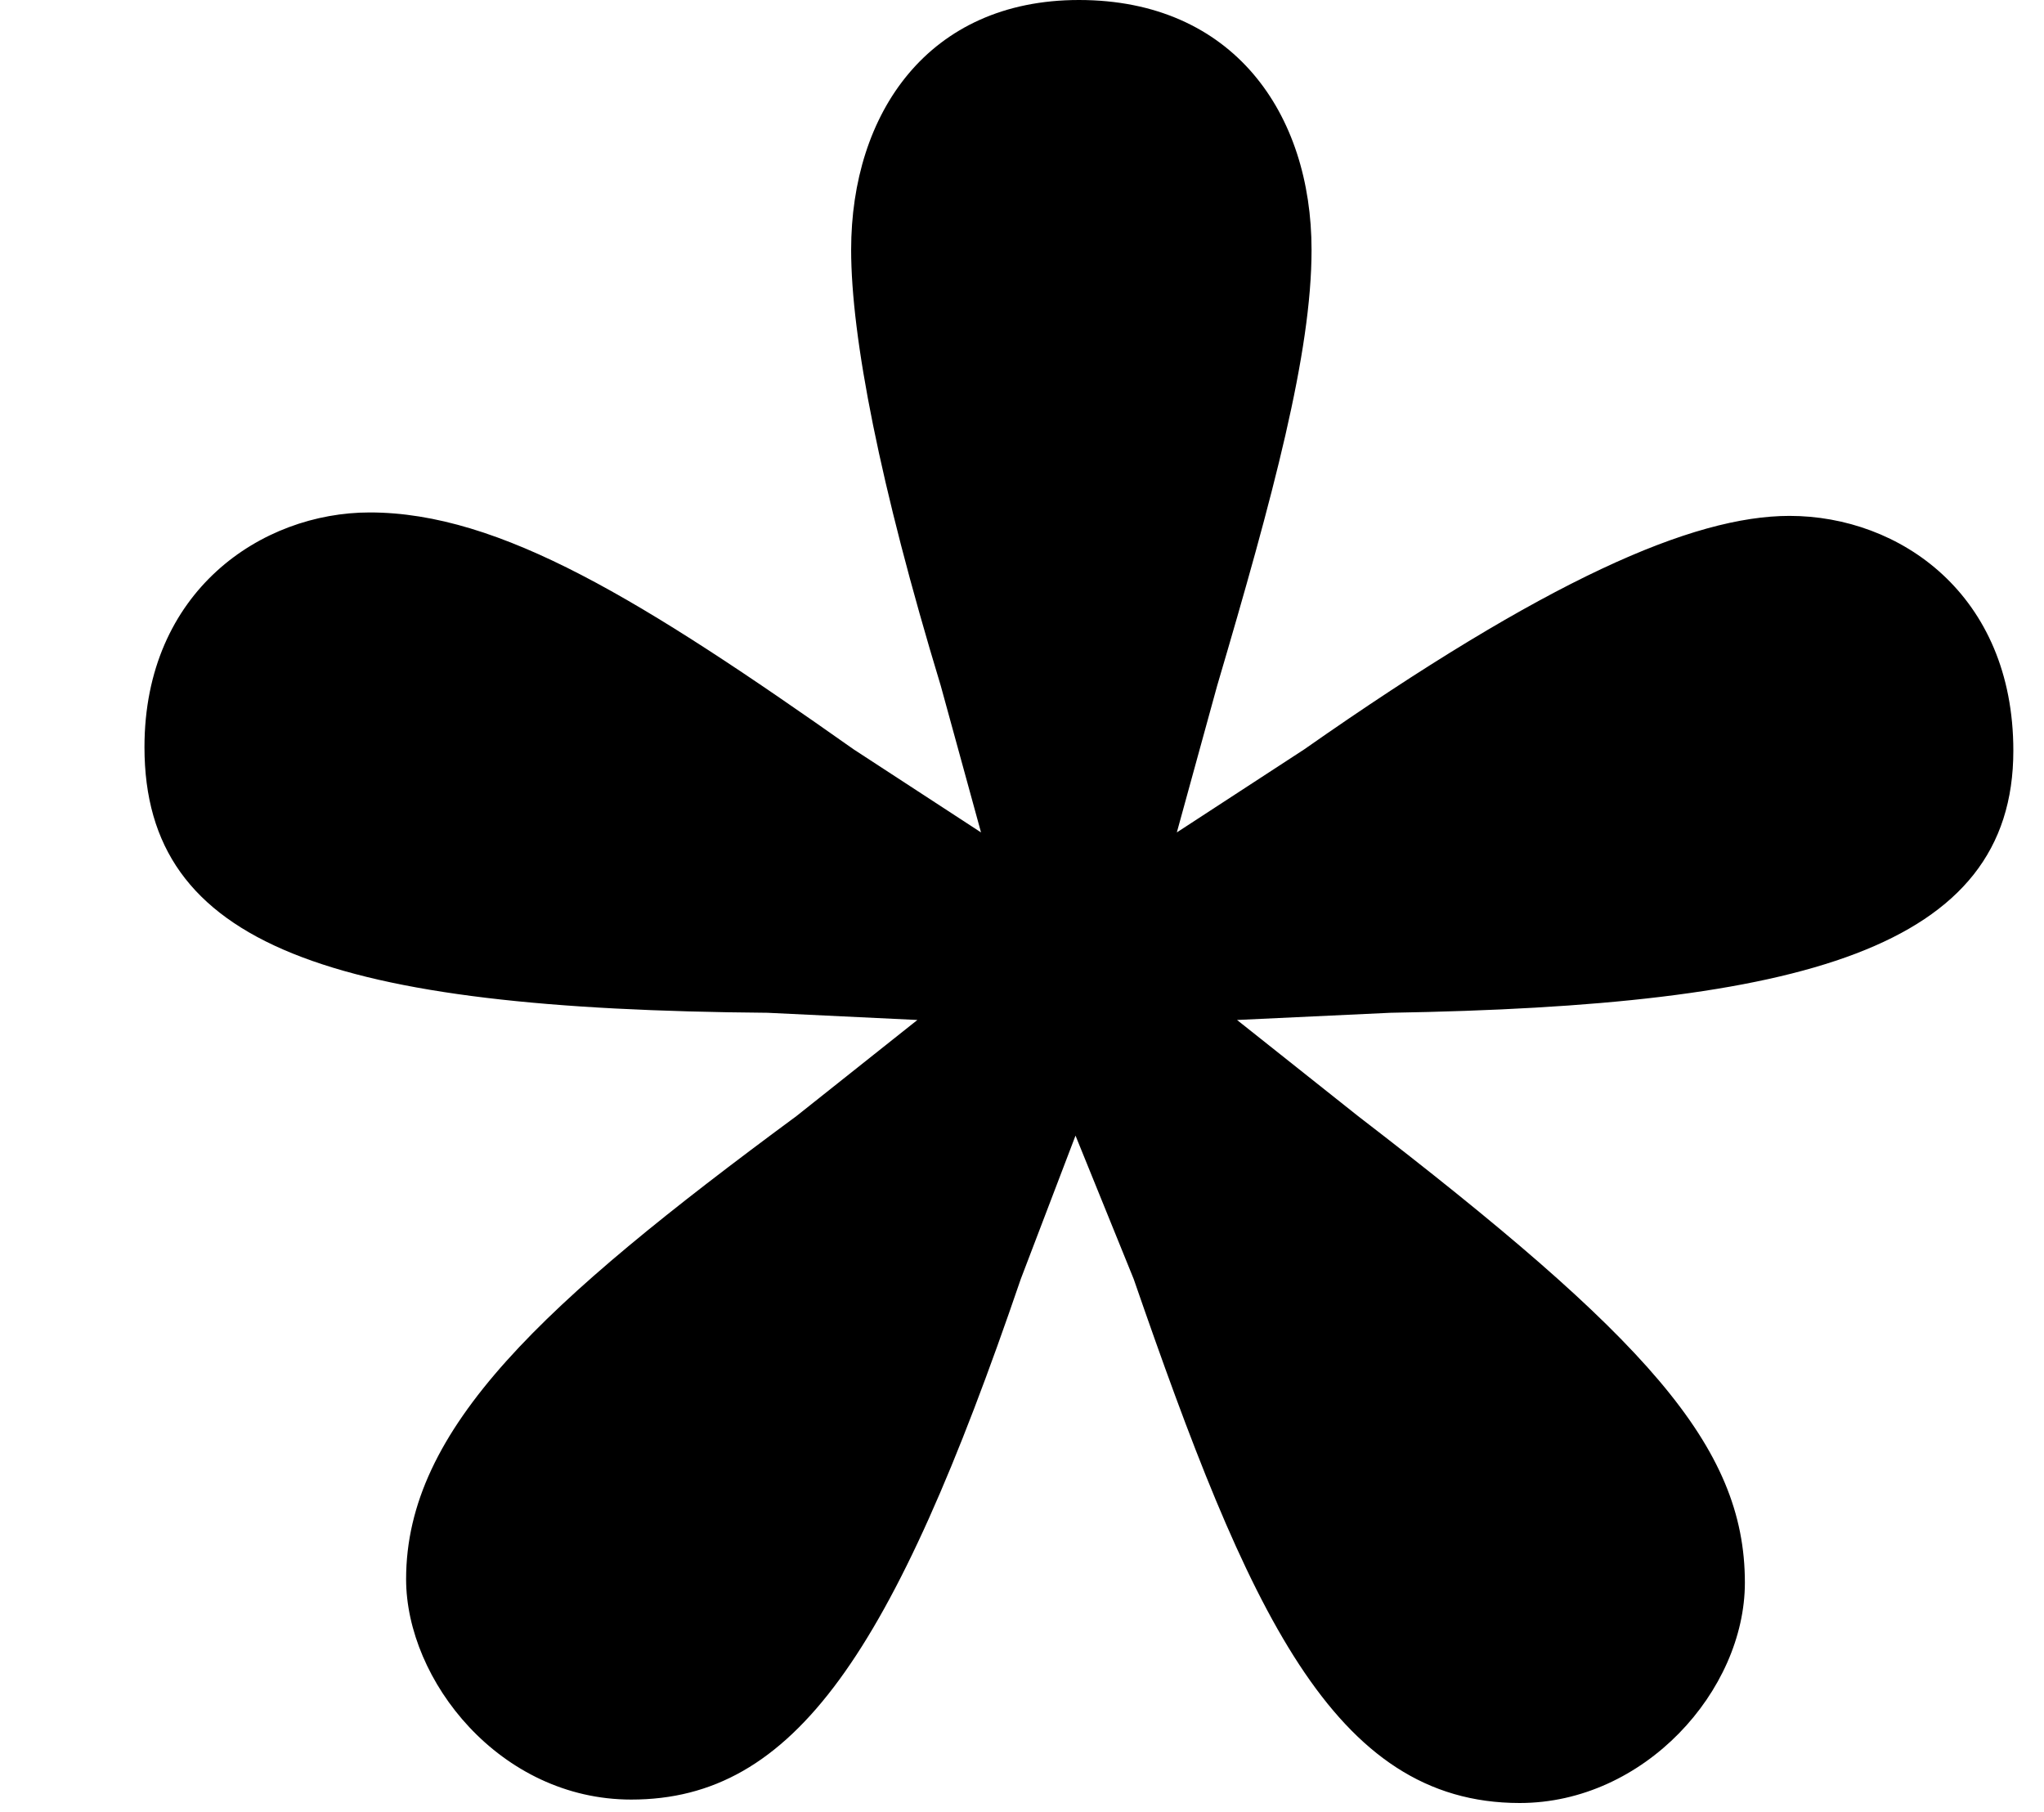 <svg viewBox="0 0 44 39" xmlns="http://www.w3.org/2000/svg">
<path d="M26.2 14.763C27.411 10.656 28.233 7.6 28.233 5.378C28.233 2.437 26.543 0 23.226 0C19.983 0 18.322 2.437 18.322 5.378C18.322 7.257 18.938 10.433 20.252 14.763L21.118 17.917L18.376 16.129C13.829 12.92 10.767 11.03 7.958 11.03C5.633 11.03 3.11 12.72 3.11 16.082C3.11 20.376 7.138 21.723 16.52 21.799L19.748 21.954L17.144 24.023C11.702 28.038 8.742 30.74 8.742 33.989C8.742 36.165 10.758 38.734 13.589 38.734C17.102 38.734 19.221 35.591 21.974 27.529L23.152 24.443L24.404 27.529C26.86 34.627 28.682 38.808 32.714 38.808C35.397 38.808 37.561 36.388 37.561 34.064C37.561 31.111 35.417 28.78 29.234 24.023L26.629 21.954L29.932 21.799C38.765 21.649 43.34 20.434 43.34 16.157C43.34 12.794 40.893 11.104 38.522 11.104C36.438 11.104 33.29 12.475 28.076 16.129L25.333 17.917L26.2 14.763Z" fill="black"/>
</svg>
